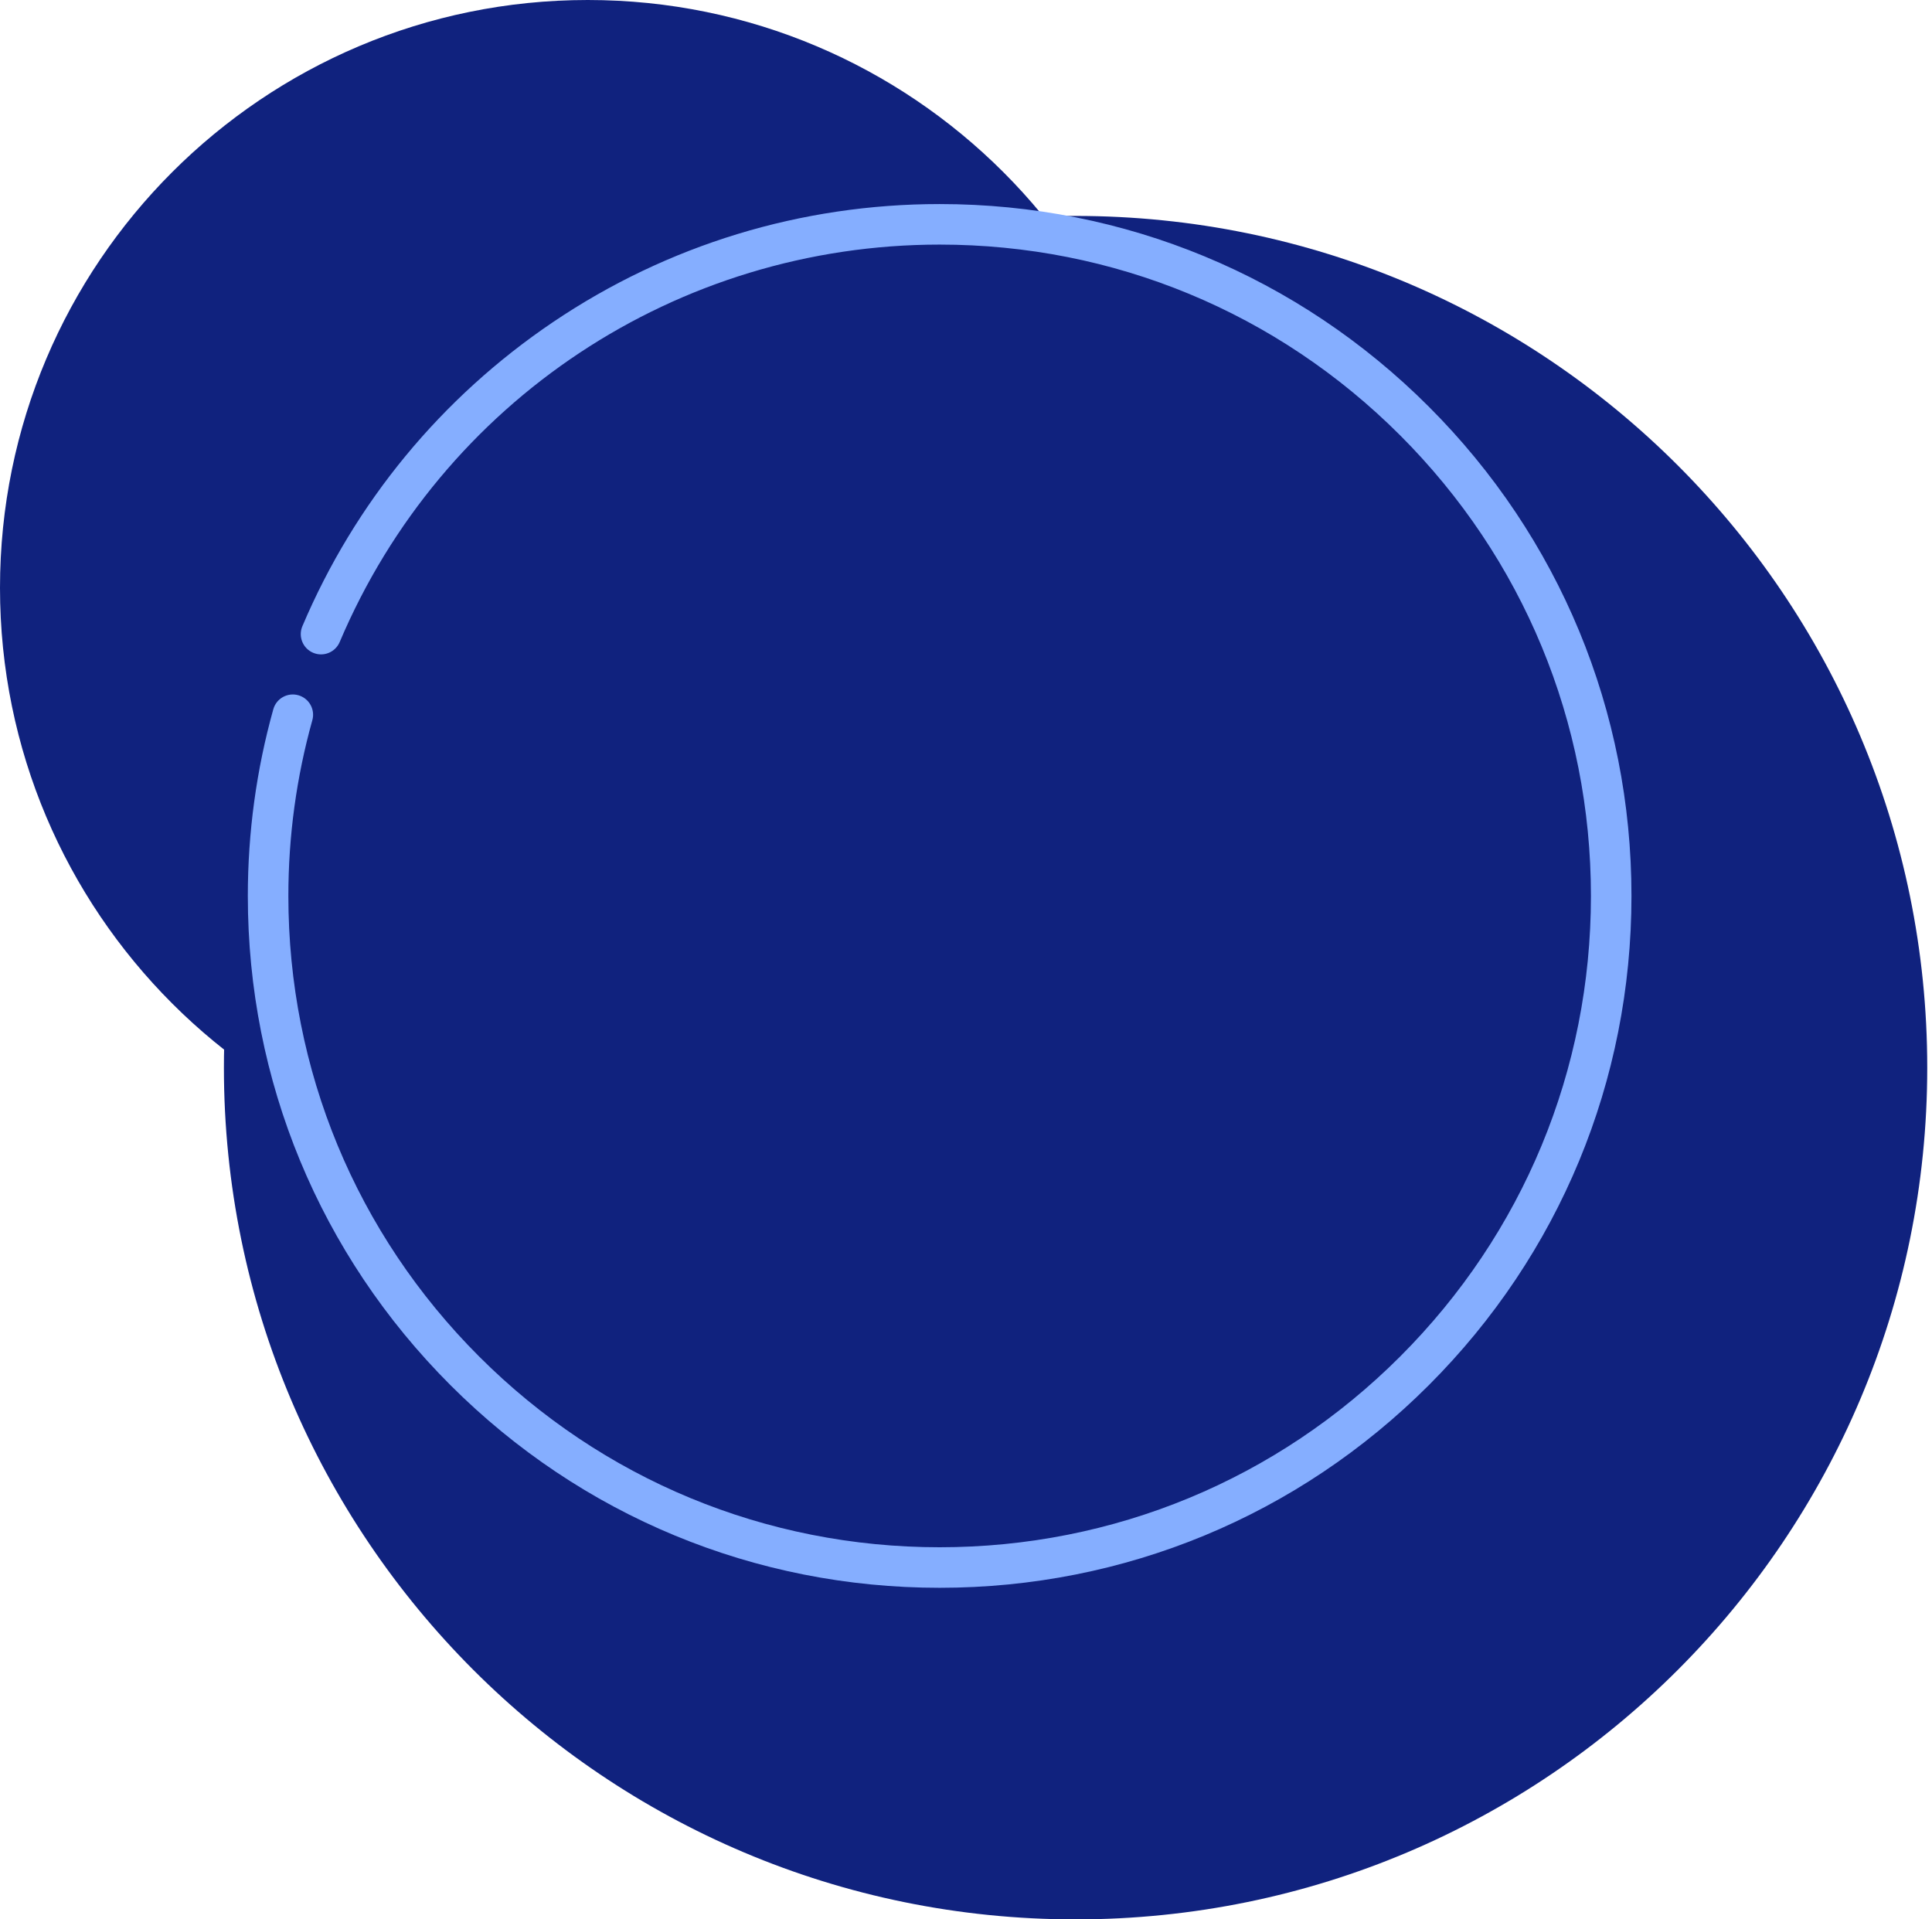 <svg width="303" height="301" viewBox="0 0 303 301" fill="none" xmlns="http://www.w3.org/2000/svg">
<path d="M302.254 167.431C302.254 241.199 242.453 301 168.685 301C94.917 301 35.116 241.199 35.116 167.431C35.116 93.663 94.917 33.862 168.685 33.862C242.453 33.862 302.254 93.663 302.254 167.431Z" fill="#10227E"/>
<path d="M184.362 92.181C184.362 143.091 143.091 184.362 92.181 184.362C41.271 184.362 0 143.091 0 92.181C0 41.271 41.271 0 92.181 0C143.091 0 184.362 41.271 184.362 92.181Z" fill="#10227E"/>
<path d="M224.089 63.779C203.596 43.286 176.349 32 147.367 32C125.637 32 104.669 38.401 86.73 50.513C69.227 62.33 55.635 78.821 47.422 98.203C46.737 99.819 47.492 101.685 49.109 102.37C50.725 103.055 52.59 102.3 53.275 100.683C69.318 62.822 106.251 38.357 147.367 38.357C174.651 38.357 200.301 48.982 219.593 68.274C238.885 87.566 249.51 113.216 249.51 140.5C249.51 167.784 238.885 193.434 219.593 212.726C200.301 232.018 174.651 242.643 147.367 242.643C120.084 242.643 94.434 232.018 75.141 212.726C55.849 193.434 45.225 167.784 45.225 140.5C45.225 131.14 46.489 121.868 48.985 112.942C49.457 111.251 48.469 109.497 46.779 109.025C45.087 108.551 43.334 109.54 42.862 111.23C40.211 120.714 38.867 130.562 38.867 140.5C38.867 169.481 50.153 196.728 70.646 217.221C91.139 237.714 118.386 249 147.367 249C176.349 249 203.596 237.714 224.089 217.221C244.581 196.728 255.867 169.481 255.867 140.5C255.867 111.519 244.581 84.272 224.089 63.779Z" fill="#85AEFF"/>
</svg>
